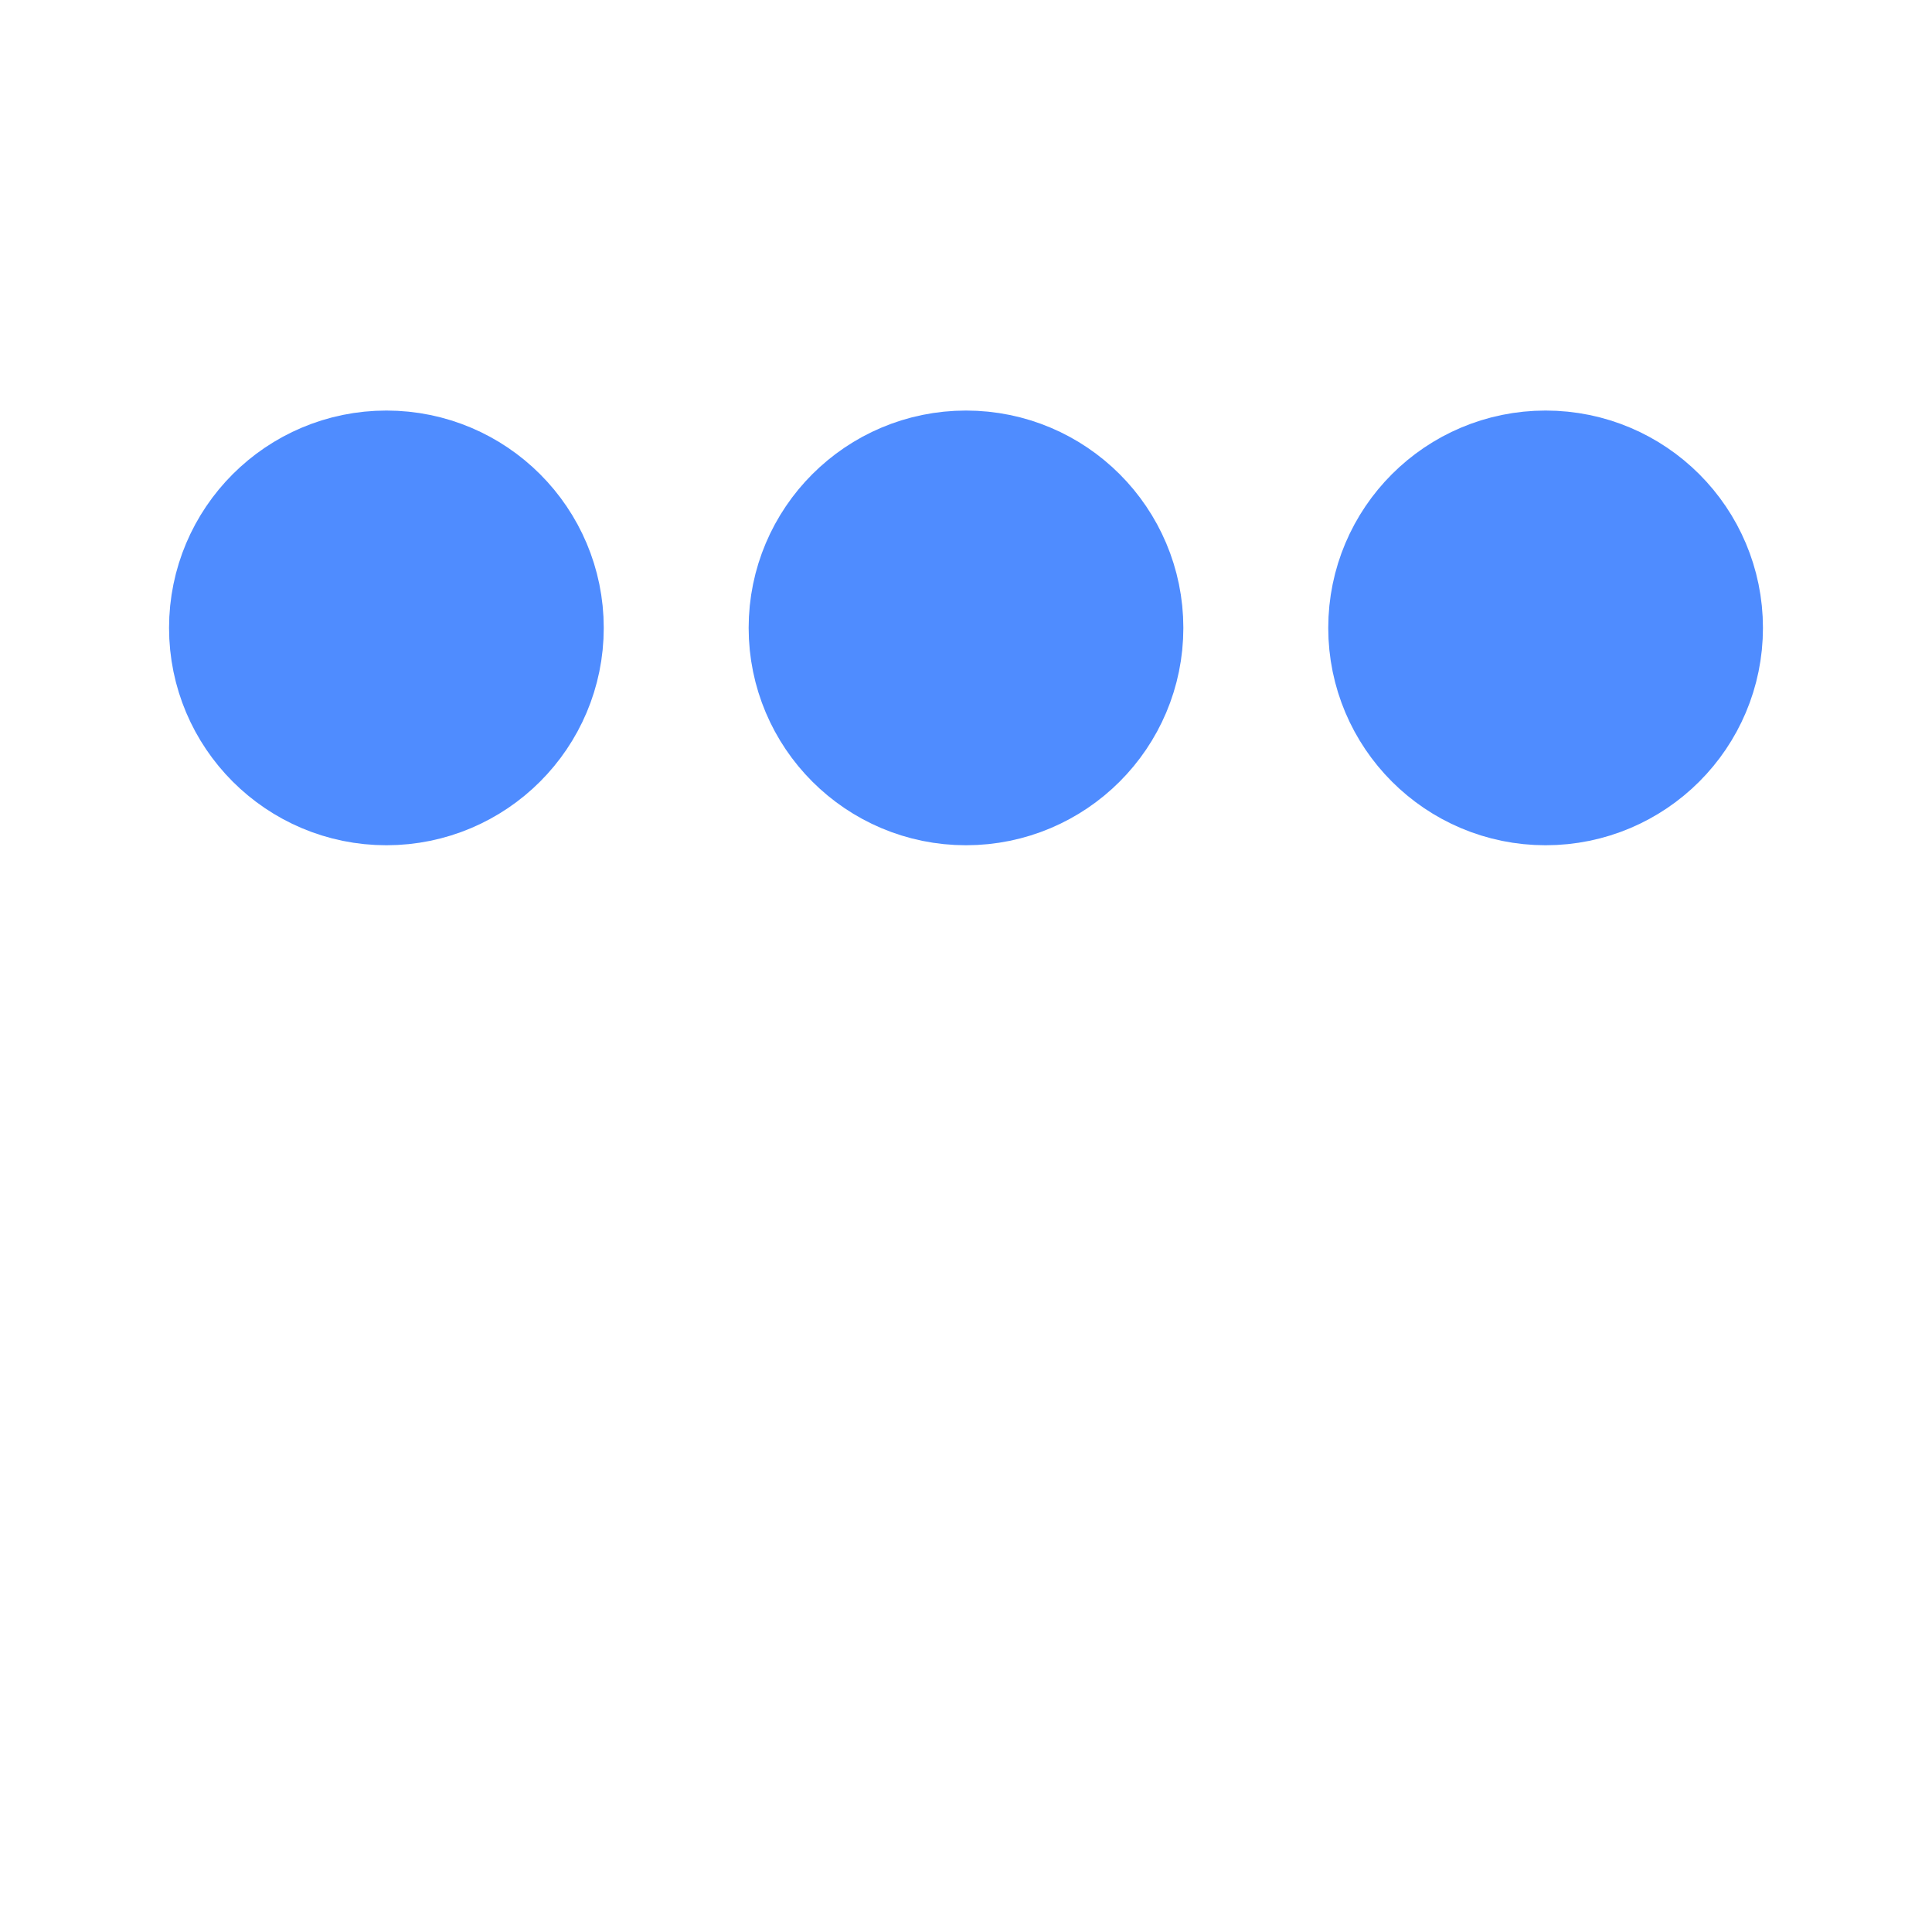<svg xmlns="http://www.w3.org/2000/svg" viewBox="0 0 200 200">
  <circle fill="#4F8CFF" stroke="#4F8CFF" stroke-width="15" r="15" cx="40" cy="65">
    <animate attributeName="cy" calcMode="spline" dur="2" values="65;135;65;"
      keySplines=".5 0 .5 1;.5 0 .5 1" repeatCount="indefinite" begin="-.4"></animate>
  </circle>
  <circle fill="#4F8CFF" stroke="#4F8CFF" stroke-width="15" r="15" cx="100" cy="65">
    <animate attributeName="cy" calcMode="spline" dur="2" values="65;135;65;"
      keySplines=".5 0 .5 1;.5 0 .5 1" repeatCount="indefinite" begin="-.2"></animate>
  </circle>
  <circle fill="#4F8CFF" stroke="#4F8CFF" stroke-width="15" r="15" cx="160" cy="65">
    <animate attributeName="cy" calcMode="spline" dur="2" values="65;135;65;"
      keySplines=".5 0 .5 1;.5 0 .5 1" repeatCount="indefinite" begin="0"></animate>
  </circle>
</svg>